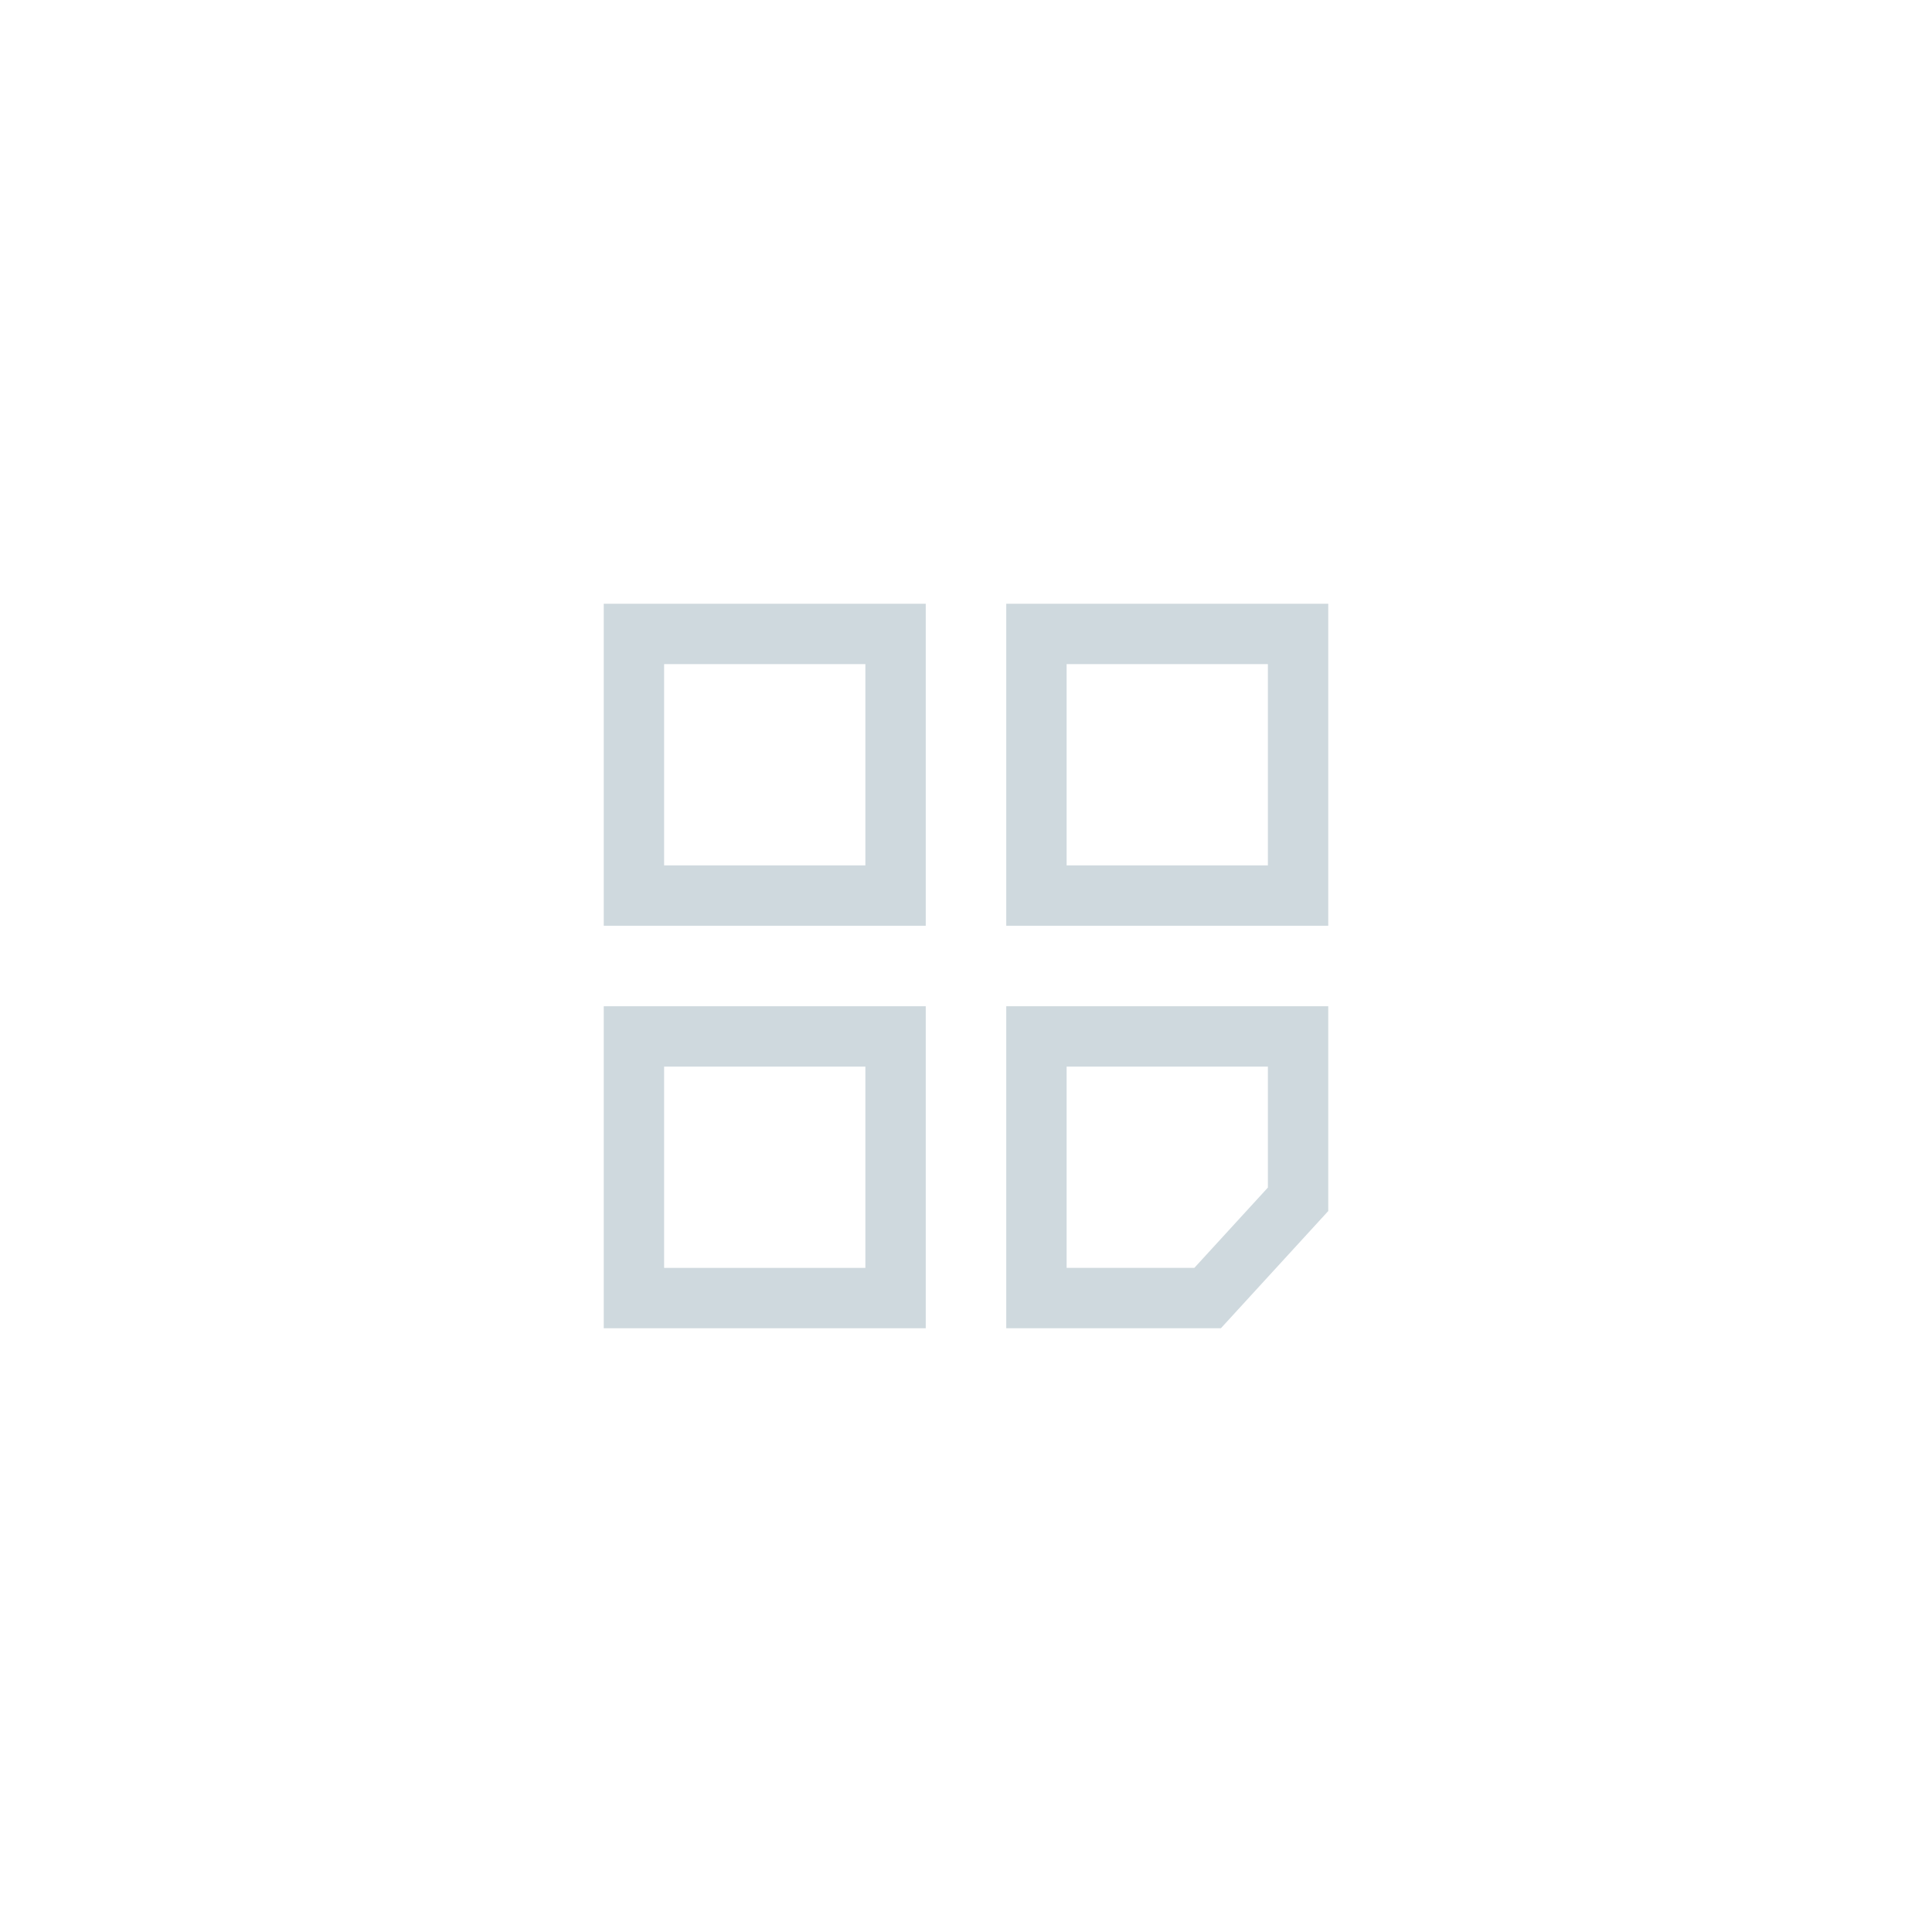 <svg xmlns="http://www.w3.org/2000/svg" width="48" height="48" viewBox="0 0 48 48">
    <path data-name="사각형 19026" style="fill:transparent" d="M0 0h48v48H0z"/>
    <g data-name="btn-dashboard-m">
        <path data-name="사각형 18372" style="fill:transparent" d="M0 0h20v20H0z" transform="translate(14 14)"/>
        <g data-name="그룹 15176">
            <g data-name="사각형 64" style="stroke:#cfd9de;stroke-width:1.5px;fill:none">
                <path style="stroke:none" d="M0 0h8v8H0z" transform="translate(15 15)"/>
                <path style="fill:none" d="M.75.75h6.5v6.5H.75z" transform="translate(15 15)"/>
            </g>
            <g data-name="사각형 67" style="stroke:#cfd9de;stroke-width:1.5px;fill:none">
                <path style="stroke:none" d="M0 0h8v8H0z" transform="translate(15 25)"/>
                <path style="fill:none" d="M.75.75h6.5v6.5H.75z" transform="translate(15 25)"/>
            </g>
            <g data-name="패스 16235" style="fill:none">
                <path d="M0 0h8v8H0z" style="stroke:none" transform="translate(25 15)"/>
                <path d="M1.5 1.5v5h5v-5h-5M0 0h8v8H0V0z" style="fill:#cfd9de;stroke:none" transform="translate(25 15)"/>
            </g>
            <g data-name="패스 14320" style="fill:none">
                <path d="M0 0h8v5.088L5.333 8H0z" style="stroke:none" transform="translate(25 25)"/>
                <path d="M1.5 1.5v5h3.173L6.5 4.505V1.5h-5M0 0h8v5.088L5.333 8H0V0z" style="fill:#cfd9de;stroke:none" transform="translate(25 25)"/>
            </g>
        </g>
    </g>
</svg>
